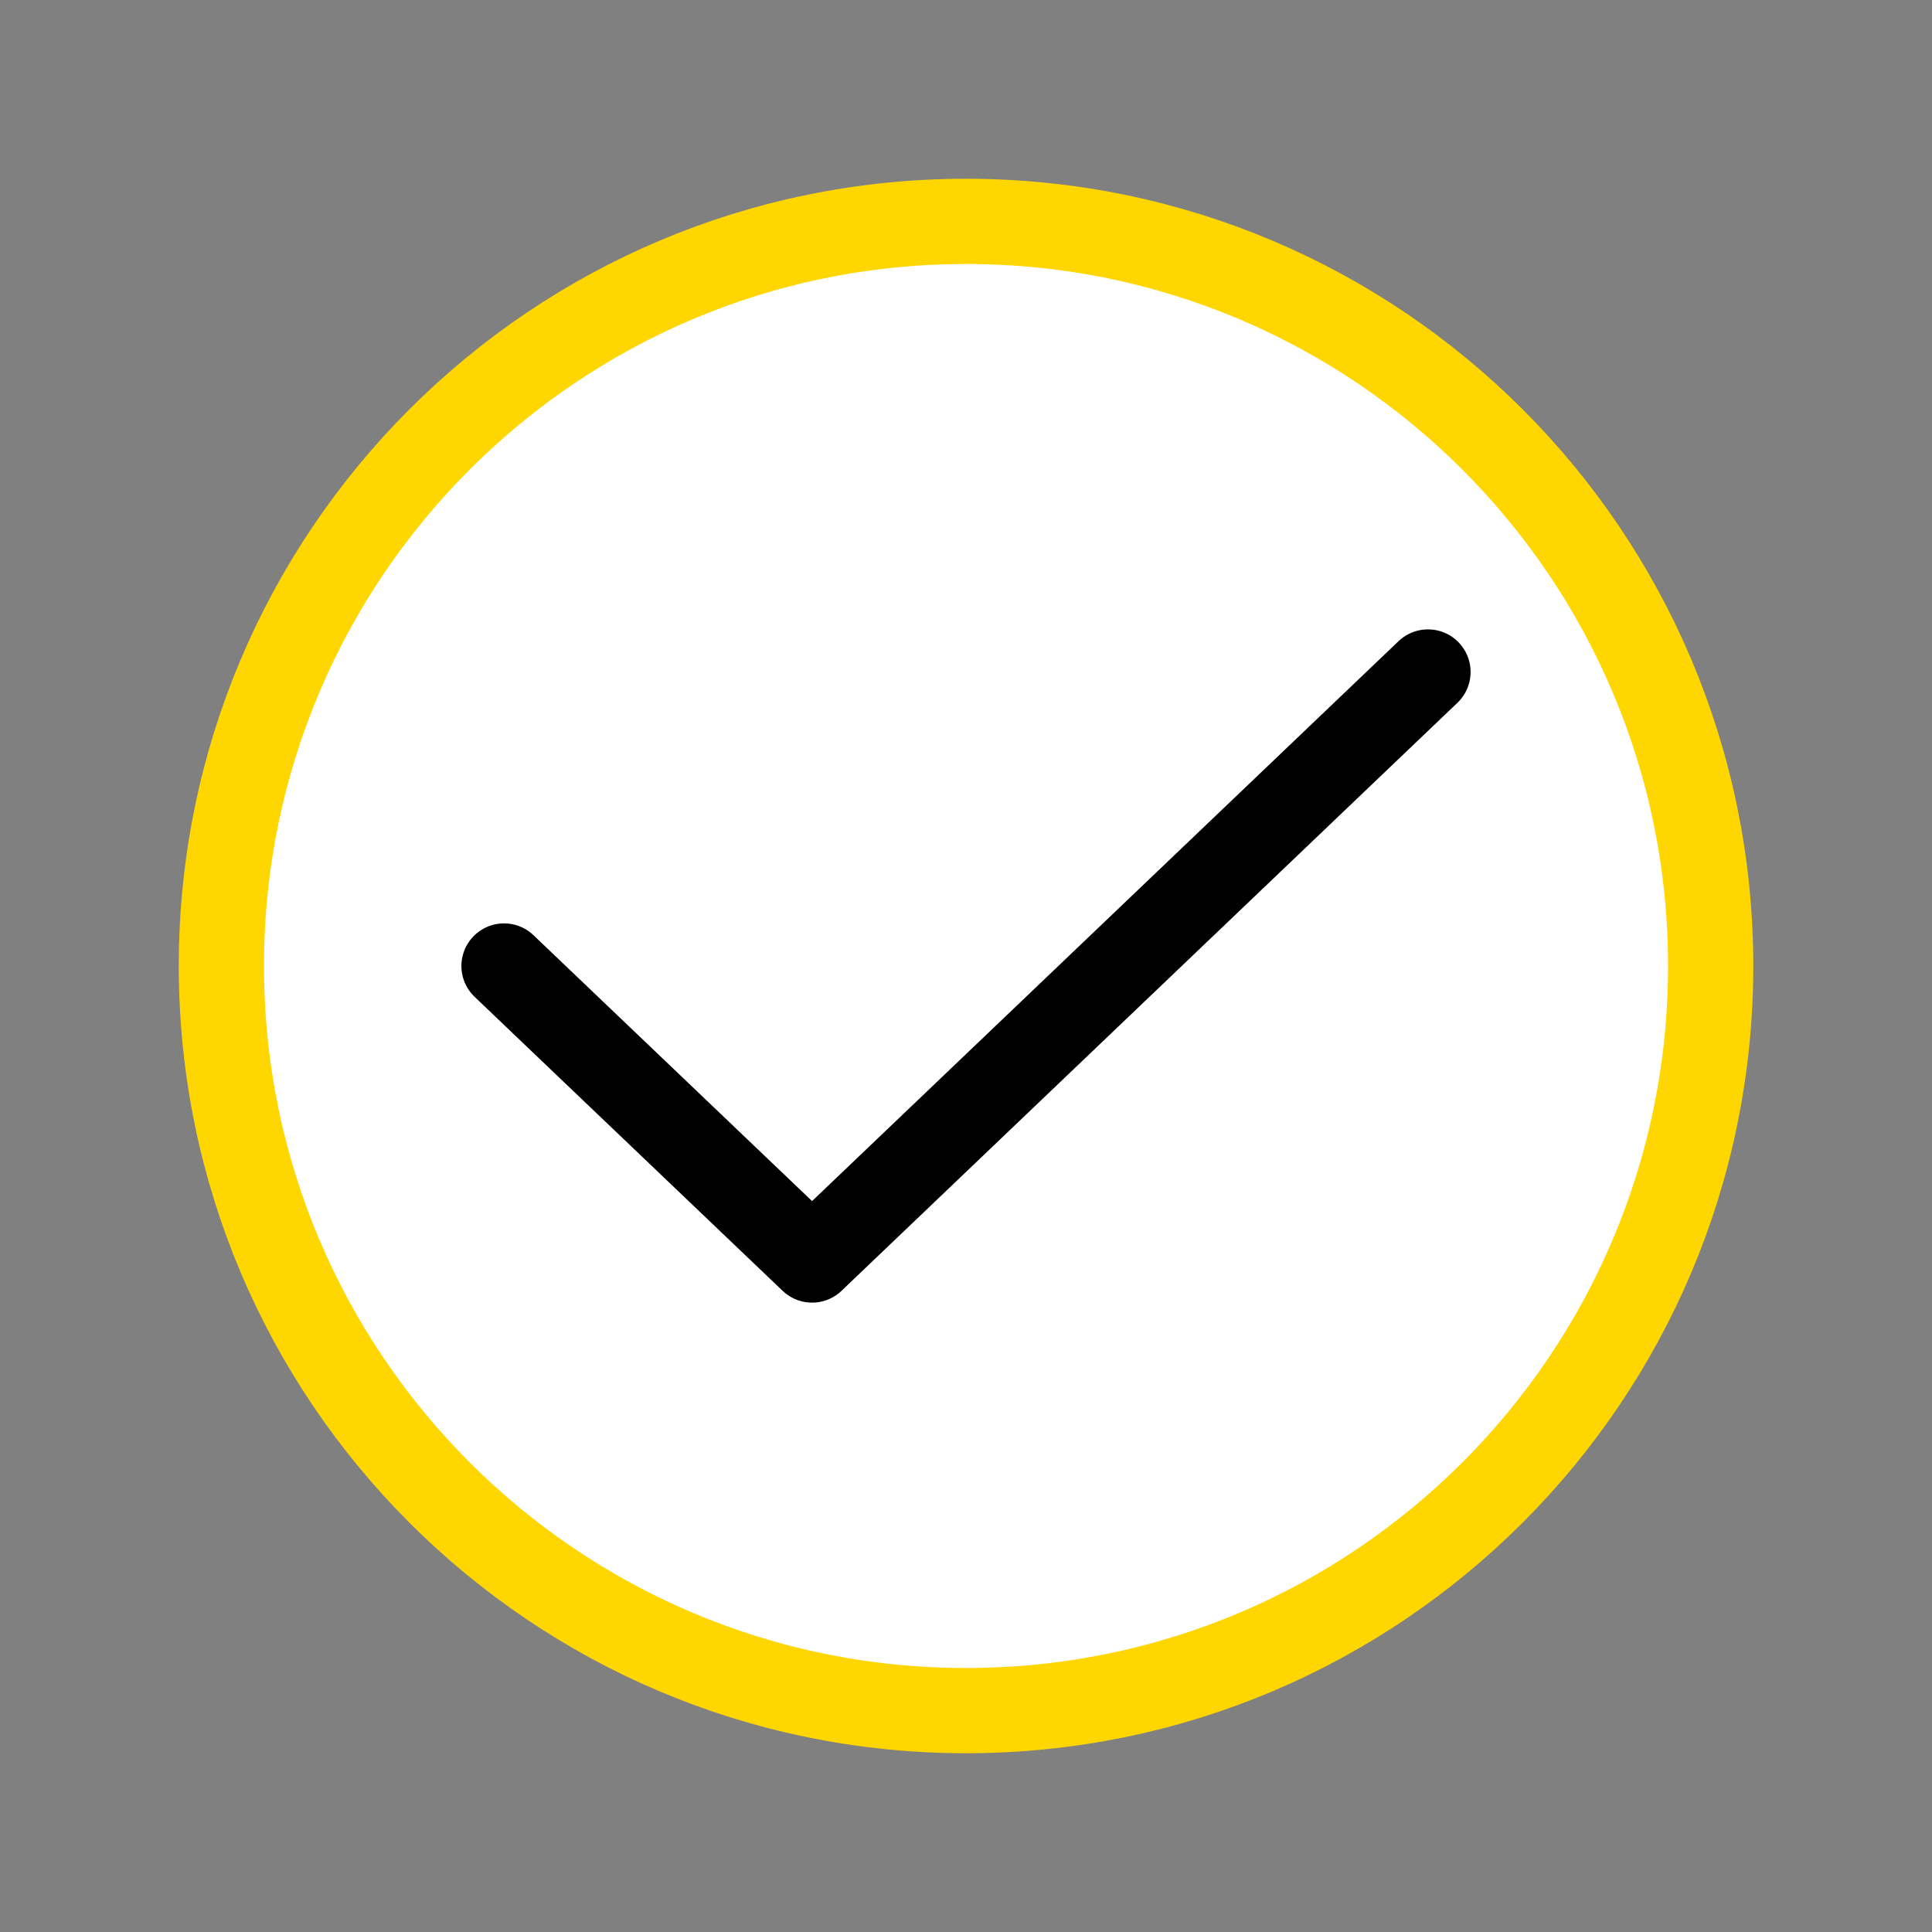 <svg width="34" height="34" viewBox="0 0 34 34" fill="none" xmlns="http://www.w3.org/2000/svg">
    <rect x="0" y="0" width="34" height="34" fill="#808080" stroke="none"/>
    <path fill-rule="evenodd" clip-rule="evenodd" d="M17 3.896C24.237 3.896 30.105 9.764 30.105 17C30.105 24.236 24.237 30.104 17 30.104C9.763 30.104 3.896 24.236 3.896 17C3.896 9.764 9.763 3.896 17 3.896Z" fill="white" stroke="#FFD600" stroke-width="1.5" stroke-linecap="round" stroke-linejoin="round"/>
    <path d="M8.87 17L14.291 22.174L25.13 11.826" stroke="black" stroke-width="1.5" stroke-linecap="round" stroke-linejoin="round"/>
</svg>
